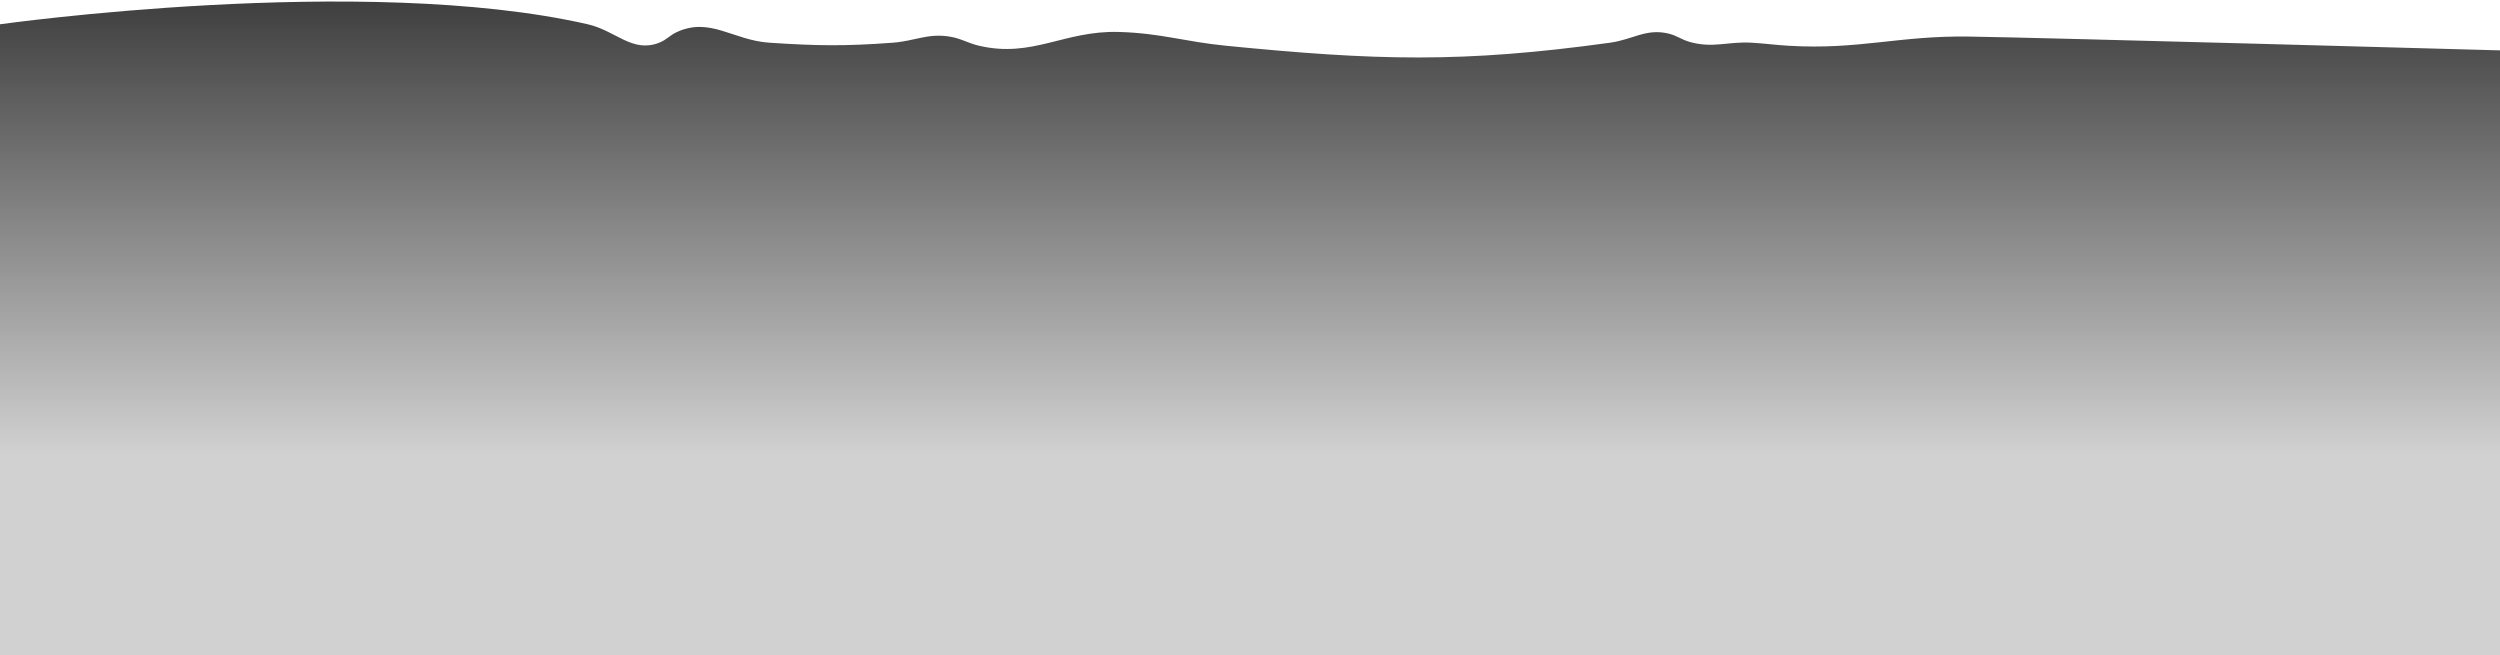 <svg width="1439" height="377" viewBox="0 0 1439 377" fill="none" xmlns="http://www.w3.org/2000/svg">
<path d="M0 13.978C0 13.978 209.332 -15.476 338.336 13.978C354.495 17.668 363.998 30.689 379.451 24.577C383.789 22.861 385.478 20.329 389.729 18.395C408.823 9.704 422.007 23.197 442.835 24.577C470.542 26.414 486.236 26.632 513.929 24.577C526.677 23.631 533.844 19.047 546.477 21.044C553.381 22.136 556.796 24.756 563.608 26.344C594.418 33.526 612.55 17.453 644.124 18.395C668.385 19.118 681.634 23.96 705.795 26.344C791.707 34.821 841.248 36.421 926.785 24.577C939.866 22.766 947.307 16.317 960.19 19.278C965.253 20.441 967.607 22.72 972.61 24.136C985.998 27.925 994.294 23.8 1008.16 24.577C1016.53 25.047 1021.19 25.845 1029.57 26.344C1070.03 28.753 1092.69 20.483 1133.21 21.044C1173.13 21.598 1439 28.994 1439 28.994V377H0V13.978Z" fill="url(#paint0_linear_185_938)"/>
<defs>
<linearGradient id="paint0_linear_185_938" x1="617.571" y1="0.887" x2="617.571" y2="261.59" gradientUnits="userSpaceOnUse">
<stop stop-color="#3F3F3F"/>
<stop offset="1" stop-color="#D1D1D1"/>
</linearGradient>
</defs>
</svg>
